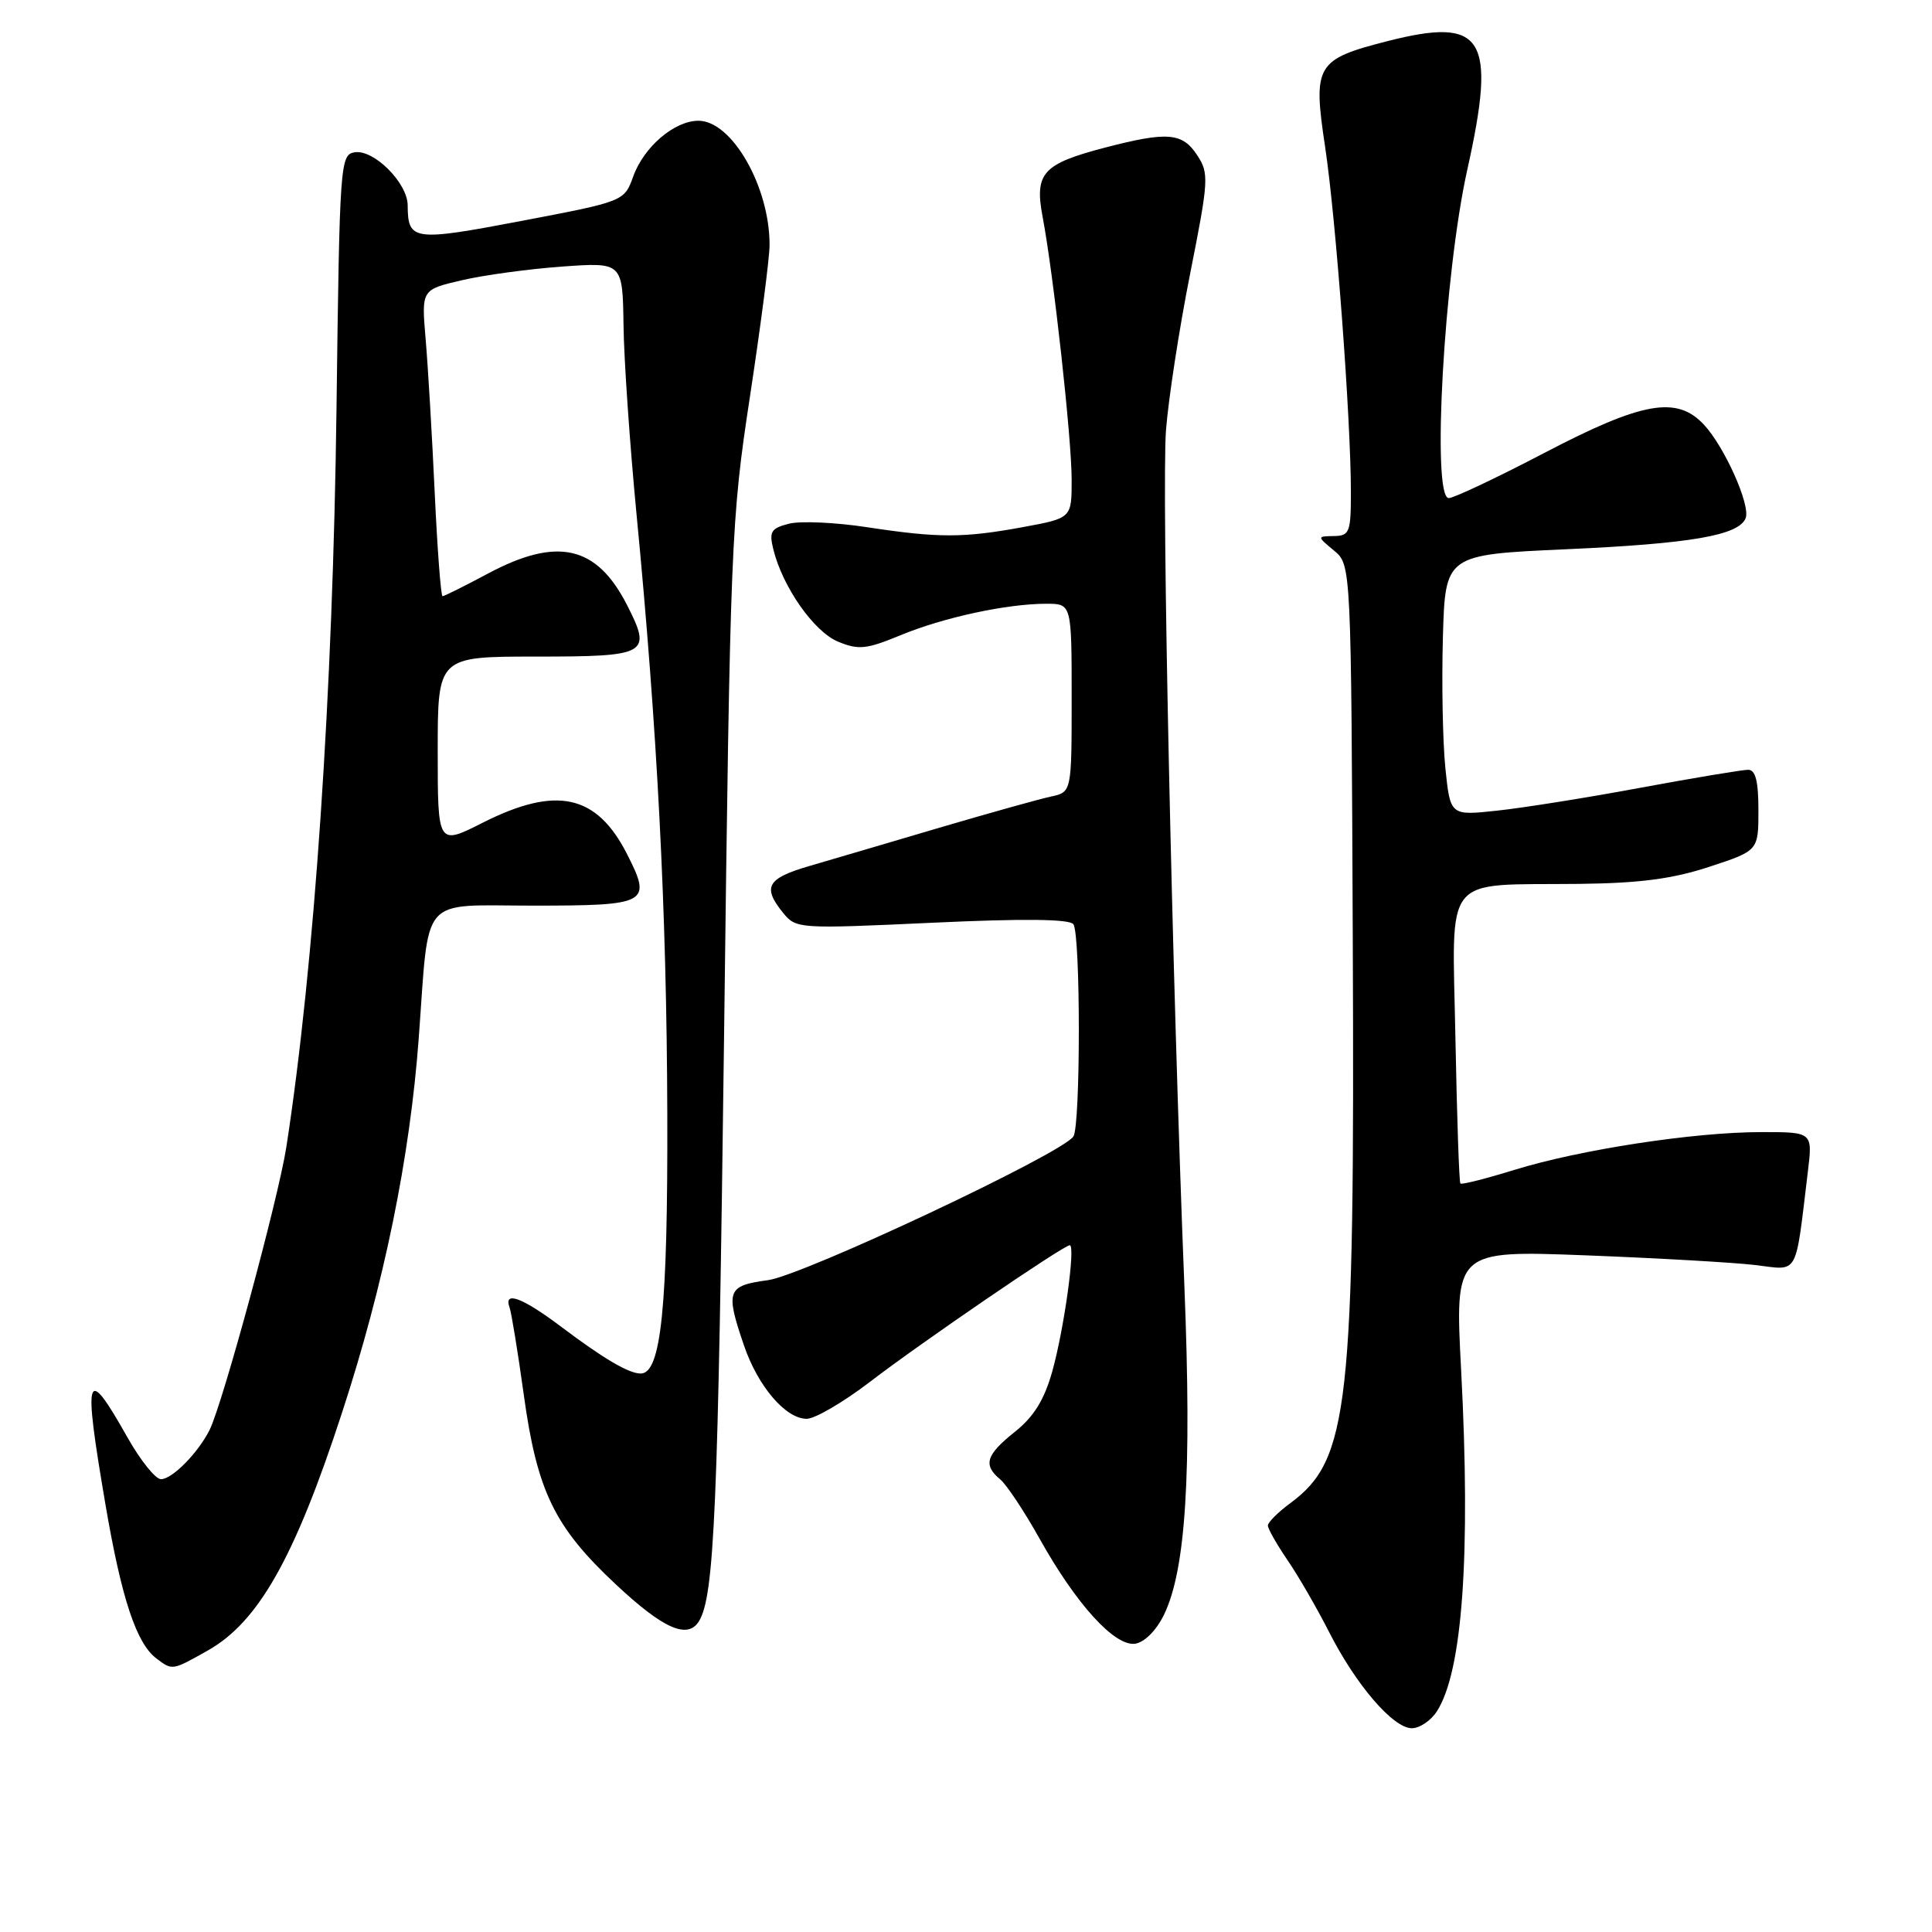 <?xml version="1.0" encoding="UTF-8" standalone="no"?>
<!DOCTYPE svg PUBLIC "-//W3C//DTD SVG 1.1//EN" "http://www.w3.org/Graphics/SVG/1.1/DTD/svg11.dtd" >
<svg xmlns="http://www.w3.org/2000/svg" xmlns:xlink="http://www.w3.org/1999/xlink" version="1.1" viewBox="0 0 256 256">
 <g >
 <path fill="currentColor"
d=" M 190.40 226.75 C 193.79 221.49 194.89 206.05 193.61 181.59 C 192.77 165.68 192.77 165.68 210.14 166.34 C 219.69 166.71 229.81 167.29 232.64 167.63 C 238.41 168.33 237.85 169.33 239.55 155.25 C 240.19 150.00 240.19 150.00 233.34 150.01 C 224.45 150.01 209.30 152.34 200.65 155.02 C 196.89 156.18 193.67 157.00 193.51 156.82 C 193.34 156.64 193.05 147.95 192.85 137.51 C 192.44 115.43 190.92 117.32 209.23 117.12 C 217.25 117.03 221.61 116.46 226.48 114.86 C 233.00 112.72 233.00 112.72 233.00 107.36 C 233.00 103.50 232.62 102.00 231.63 102.00 C 230.88 102.00 224.47 103.07 217.38 104.38 C 210.30 105.70 201.73 107.06 198.33 107.42 C 192.17 108.08 192.17 108.08 191.52 101.79 C 191.17 98.33 191.02 90.55 191.19 84.50 C 191.50 73.50 191.50 73.50 207.50 72.78 C 224.07 72.04 230.43 70.94 231.31 68.65 C 231.97 66.92 228.49 59.16 225.76 56.25 C 222.17 52.42 217.62 53.23 204.66 60.00 C 198.35 63.30 192.63 66.00 191.97 66.00 C 189.67 66.00 191.34 36.33 194.43 22.46 C 198.33 4.91 196.63 2.19 183.85 5.45 C 174.38 7.87 173.95 8.61 175.58 19.43 C 177.01 28.88 179.00 55.56 179.00 65.23 C 179.00 70.54 178.82 71.00 176.75 71.03 C 174.50 71.07 174.50 71.07 176.77 72.96 C 179.04 74.85 179.04 74.85 179.25 124.68 C 179.52 186.49 178.75 193.43 170.98 199.17 C 169.34 200.38 168.00 201.72 168.00 202.14 C 168.00 202.57 169.17 204.62 170.59 206.71 C 172.02 208.79 174.49 213.07 176.09 216.21 C 179.67 223.27 184.60 229.00 187.08 229.00 C 188.11 229.00 189.61 227.99 190.40 226.75 Z  M 27.50 218.72 C 34.23 214.94 39.03 206.46 45.31 187.22 C 50.90 170.13 54.32 153.40 55.49 137.50 C 56.91 118.32 55.45 120.00 70.63 120.00 C 85.90 120.00 86.42 119.71 83.08 113.16 C 79.05 105.25 73.72 104.09 63.97 109.01 C 58.00 112.03 58.00 112.03 58.00 99.51 C 58.00 87.00 58.00 87.00 71.03 87.00 C 85.86 87.00 86.41 86.69 83.08 80.16 C 79.06 72.28 73.84 71.10 64.66 76.00 C 61.57 77.65 58.86 79.00 58.64 79.00 C 58.42 79.00 57.95 72.81 57.60 65.25 C 57.25 57.69 56.71 48.55 56.40 44.94 C 55.84 38.38 55.84 38.38 61.17 37.14 C 64.10 36.45 70.10 35.64 74.50 35.32 C 82.50 34.75 82.50 34.75 82.62 43.13 C 82.68 47.73 83.46 58.92 84.33 68.00 C 87.10 96.66 88.34 120.68 88.42 147.50 C 88.50 173.24 87.60 182.00 84.90 182.00 C 83.32 182.00 80.00 180.05 74.41 175.84 C 69.24 171.94 66.69 170.98 67.52 173.25 C 67.77 173.94 68.61 179.10 69.39 184.72 C 71.16 197.60 73.45 202.32 81.60 209.94 C 87.88 215.82 91.11 217.25 92.61 214.83 C 94.66 211.51 95.15 200.01 95.94 137.50 C 96.76 71.70 96.87 68.95 99.38 52.50 C 100.80 43.15 101.97 34.15 101.97 32.50 C 102.01 24.78 96.99 16.00 92.55 16.00 C 89.37 16.00 85.33 19.44 83.91 23.37 C 82.71 26.68 82.71 26.68 69.12 29.27 C 54.72 32.01 54.05 31.91 54.02 27.20 C 54.00 24.23 49.53 19.77 46.99 20.18 C 45.08 20.49 45.00 21.60 44.59 54.00 C 44.12 91.73 41.66 127.94 37.94 152.00 C 36.88 158.83 29.49 186.07 27.76 189.50 C 26.22 192.55 22.81 196.00 21.33 196.00 C 20.61 196.00 18.62 193.53 16.91 190.50 C 11.36 180.65 10.98 181.81 13.98 199.39 C 16.10 211.81 18.07 217.75 20.72 219.75 C 22.85 221.36 22.79 221.37 27.50 218.72 Z  M 154.22 213.99 C 157.13 208.04 157.93 195.32 156.94 170.50 C 155.30 129.49 153.91 64.69 154.50 57.00 C 154.82 52.88 156.25 43.56 157.69 36.31 C 160.17 23.82 160.22 22.98 158.63 20.56 C 156.67 17.57 154.70 17.41 146.49 19.54 C 138.14 21.72 137.05 22.92 138.16 28.78 C 139.61 36.46 142.00 58.08 142.00 63.57 C 142.00 68.65 142.00 68.65 135.63 69.83 C 127.65 71.30 124.40 71.30 114.91 69.86 C 110.74 69.22 106.08 69.01 104.56 69.39 C 102.16 70.00 101.89 70.44 102.47 72.79 C 103.70 77.78 107.84 83.69 111.04 85.02 C 113.77 86.15 114.79 86.04 119.33 84.17 C 125.02 81.81 133.43 80.00 138.64 80.00 C 142.00 80.00 142.00 80.00 142.00 92.48 C 142.00 104.96 142.00 104.96 139.25 105.55 C 137.74 105.87 131.10 107.73 124.50 109.67 C 117.90 111.62 110.14 113.91 107.25 114.75 C 101.63 116.39 100.99 117.53 103.75 120.94 C 105.48 123.07 105.76 123.09 123.50 122.27 C 135.69 121.70 141.74 121.77 142.23 122.47 C 143.19 123.81 143.19 149.17 142.23 150.59 C 140.68 152.89 106.45 168.99 101.75 169.63 C 96.34 170.36 96.10 171.01 98.57 178.25 C 100.42 183.69 104.10 188.00 106.89 188.00 C 107.99 188.00 111.76 185.79 115.29 183.09 C 122.05 177.90 140.93 165.00 141.75 165.00 C 142.54 165.00 141.00 176.12 139.43 181.72 C 138.37 185.49 136.99 187.72 134.48 189.72 C 130.64 192.78 130.23 194.12 132.54 196.03 C 133.38 196.73 135.73 200.27 137.76 203.90 C 142.63 212.61 147.71 218.18 150.41 217.80 C 151.64 217.62 153.21 216.06 154.22 213.99 Z "/>
</g>
</svg>